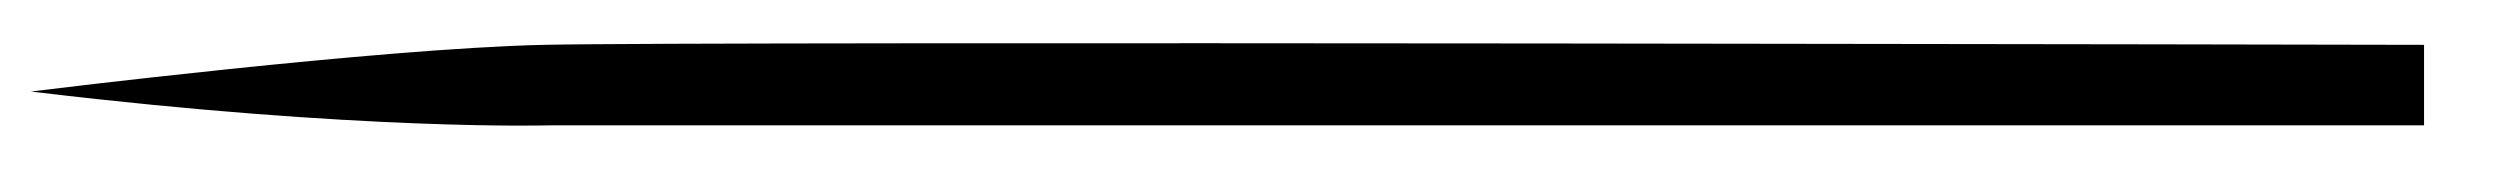 <?xml version="1.0" encoding="utf-8"?>
<!-- Generator: Adobe Illustrator 22.1.0, SVG Export Plug-In . SVG Version: 6.00 Build 0)  -->
<svg version="1.1" id="Layer_1" xmlns="http://www.w3.org/2000/svg" xmlns:xlink="http://www.w3.org/1999/xlink" x="0px" y="0px"
	 viewBox="0 0 1366 100" style="enable-background:new 0 0 1366 100;" xml:space="preserve">
<style type="text/css">
	.st0{fill:#000000;stroke:#000000;stroke-miterlimit:10;}
</style>
<path class="st0" d="M21,50c0,0,186-23,276-25s1027,0,1027,0v43H300C300,68,197,71,21,50z"/>
</svg>
